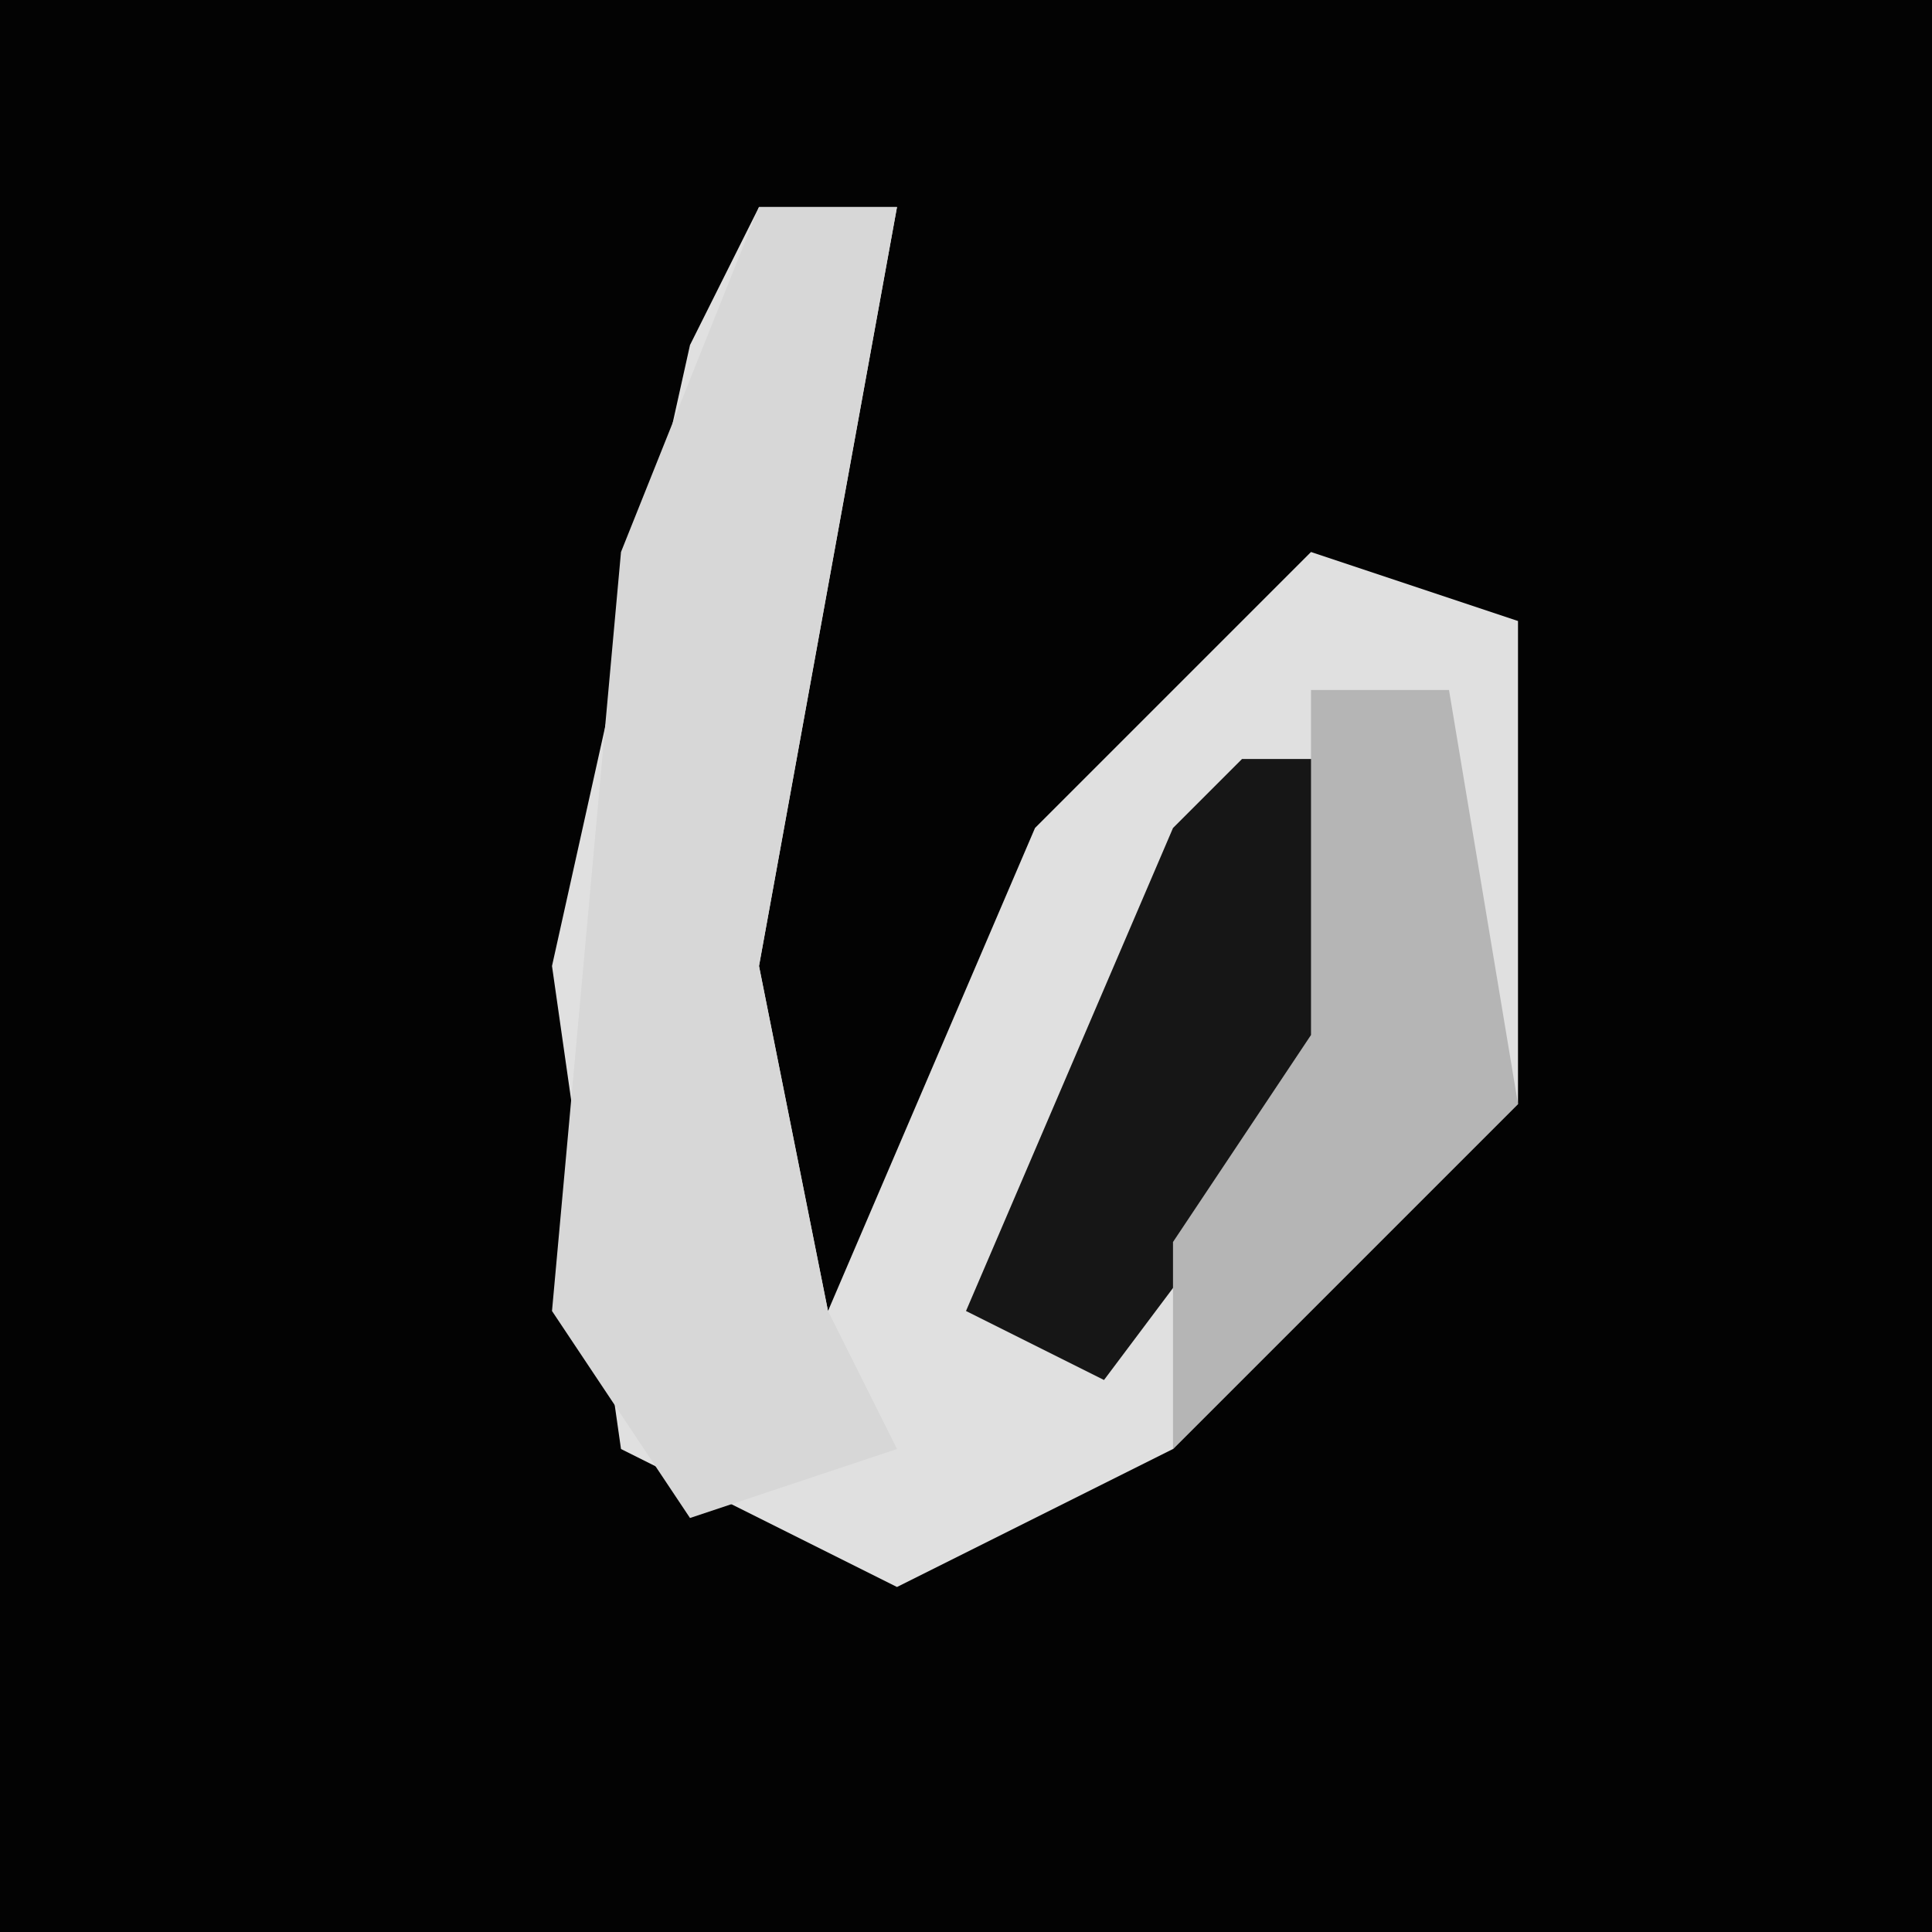 <?xml version="1.0" encoding="UTF-8"?>
<svg version="1.1" xmlns="http://www.w3.org/2000/svg" width="28" height="28">
<path d="M0,0 L28,0 L28,28 L0,28 Z " fill="#030303" transform="translate(0,0)"/>
<path d="M0,0 L2,0 L0,11 L1,16 L4,9 L8,5 L11,6 L11,13 L6,18 L2,20 L-2,18 L-3,11 L-1,2 Z " fill="#E0E0E0" transform="translate(11,3)"/>
<path d="M0,0 L2,0 L0,11 L1,16 L2,18 L-1,19 L-3,16 L-2,5 Z " fill="#D7D7D7" transform="translate(11,3)"/>
<path d="M0,0 L2,0 L1,5 L-2,9 L-4,8 L-1,1 Z " fill="#161616" transform="translate(18,11)"/>
<path d="M0,0 L2,0 L3,6 L-2,11 L-2,8 L0,5 Z " fill="#B5B5B5" transform="translate(19,10)"/>
</svg>
